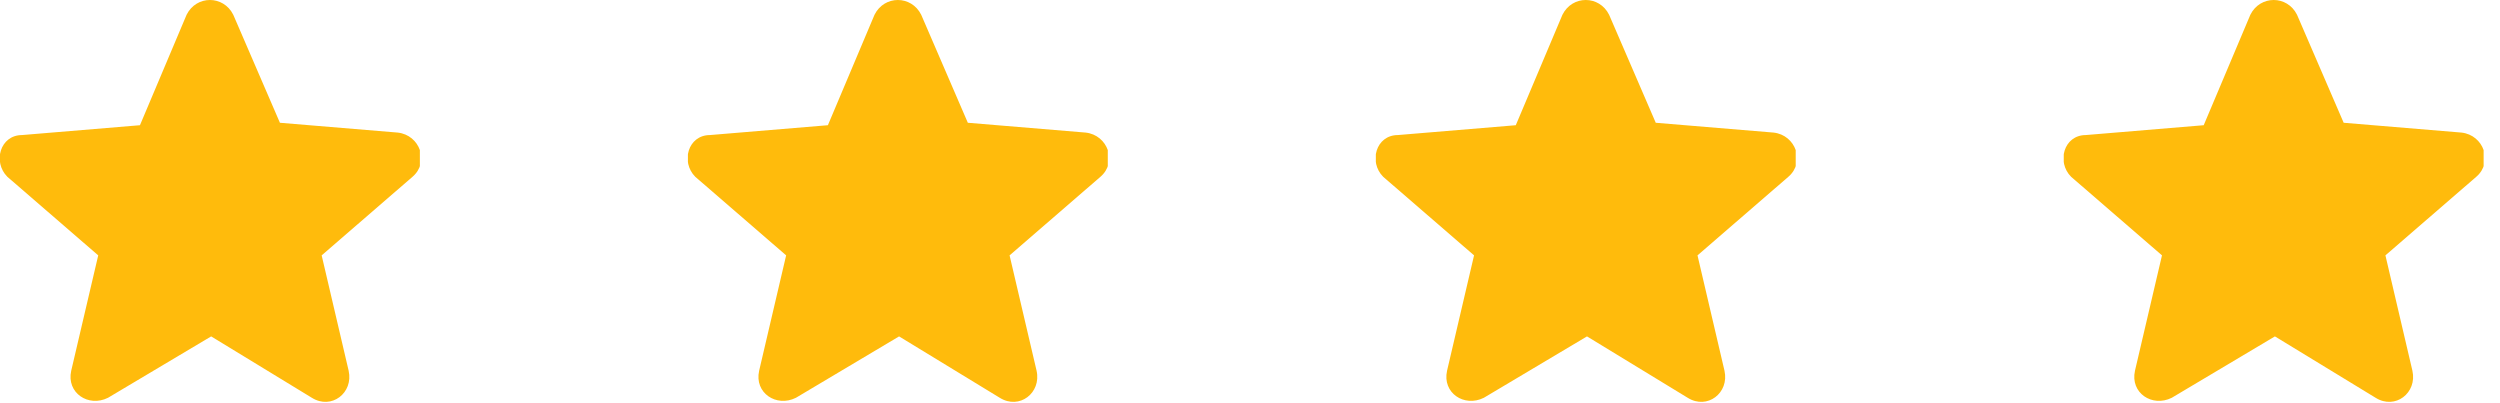 <svg width="149" height="24" viewBox="0 0 149 24" fill="none" xmlns="http://www.w3.org/2000/svg">
<g clip-path="url(#clip0_20213_2)">
<path d="M12.585 20.049L18.585 23.707C19.756 24.439 21.073 23.415 20.78 22.098L19.171 15.22L24.585 10.537C25.61 9.659 25.024 8.049 23.707 7.902L16.683 7.317L13.902 0.878C13.317 -0.293 11.707 -0.293 11.122 0.878L8.341 7.463L1.317 8.049C2.73546e-05 8.049 -0.439 9.659 0.439 10.537L5.854 15.22L4.244 22.098C3.951 23.415 5.268 24.293 6.439 23.707L12.585 20.049Z" fill="#FFBB0C"/>
</g>
<g clip-path="url(#clip1_20213_2)">
<path d="M53.585 20.049L59.585 23.707C60.756 24.439 62.073 23.415 61.781 22.098L60.171 15.22L65.585 10.537C66.61 9.659 66.024 8.049 64.707 7.902L57.683 7.317L54.903 0.878C54.317 -0.293 52.707 -0.293 52.122 0.878L49.342 7.463L42.317 8.049C41 8.049 40.561 9.659 41.439 10.537L46.854 15.22L45.244 22.098C44.951 23.415 46.268 24.293 47.439 23.707L53.585 20.049Z" fill="#FFBB0C"/>
</g>
<g clip-path="url(#clip2_20213_2)">
<path d="M94.585 20.049L100.585 23.707C101.756 24.439 103.073 23.415 102.78 22.098L101.171 15.22L106.585 10.537C107.61 9.659 107.024 8.049 105.707 7.902L98.683 7.317L95.902 0.878C95.317 -0.293 93.707 -0.293 93.122 0.878L90.341 7.463L83.317 8.049C82 8.049 81.561 9.659 82.439 10.537L87.854 15.22L86.244 22.098C85.951 23.415 87.268 24.293 88.439 23.707L94.585 20.049Z" fill="#FFBB0C"/>
</g>
<g clip-path="url(#clip3_20213_2)">
<path d="M135.585 20.049L141.585 23.707C142.756 24.439 144.073 23.415 143.78 22.098L142.171 15.22L147.585 10.537C148.61 9.659 148.024 8.049 146.707 7.902L139.683 7.317L136.902 0.878C136.317 -0.293 134.707 -0.293 134.122 0.878L131.341 7.463L124.317 8.049C123 8.049 122.561 9.659 123.439 10.537L128.854 15.22L127.244 22.098C126.951 23.415 128.268 24.293 129.439 23.707L135.585 20.049Z" fill="#FFBB0C"/>
</g>
<defs>
<clipPath id="clip0_20213_2">
<rect width="25.024" height="24" fill="white"/>
</clipPath>
<clipPath id="clip1_20213_2">
<rect width="25.024" height="24" fill="white" transform="translate(41)"/>
</clipPath>
<clipPath id="clip2_20213_2">
<rect width="25.024" height="24" fill="white" transform="translate(82)"/>
</clipPath>
<clipPath id="clip3_20213_2">
<rect width="25.024" height="24" fill="white" transform="translate(123)"/>
</clipPath>
</defs>
</svg>
